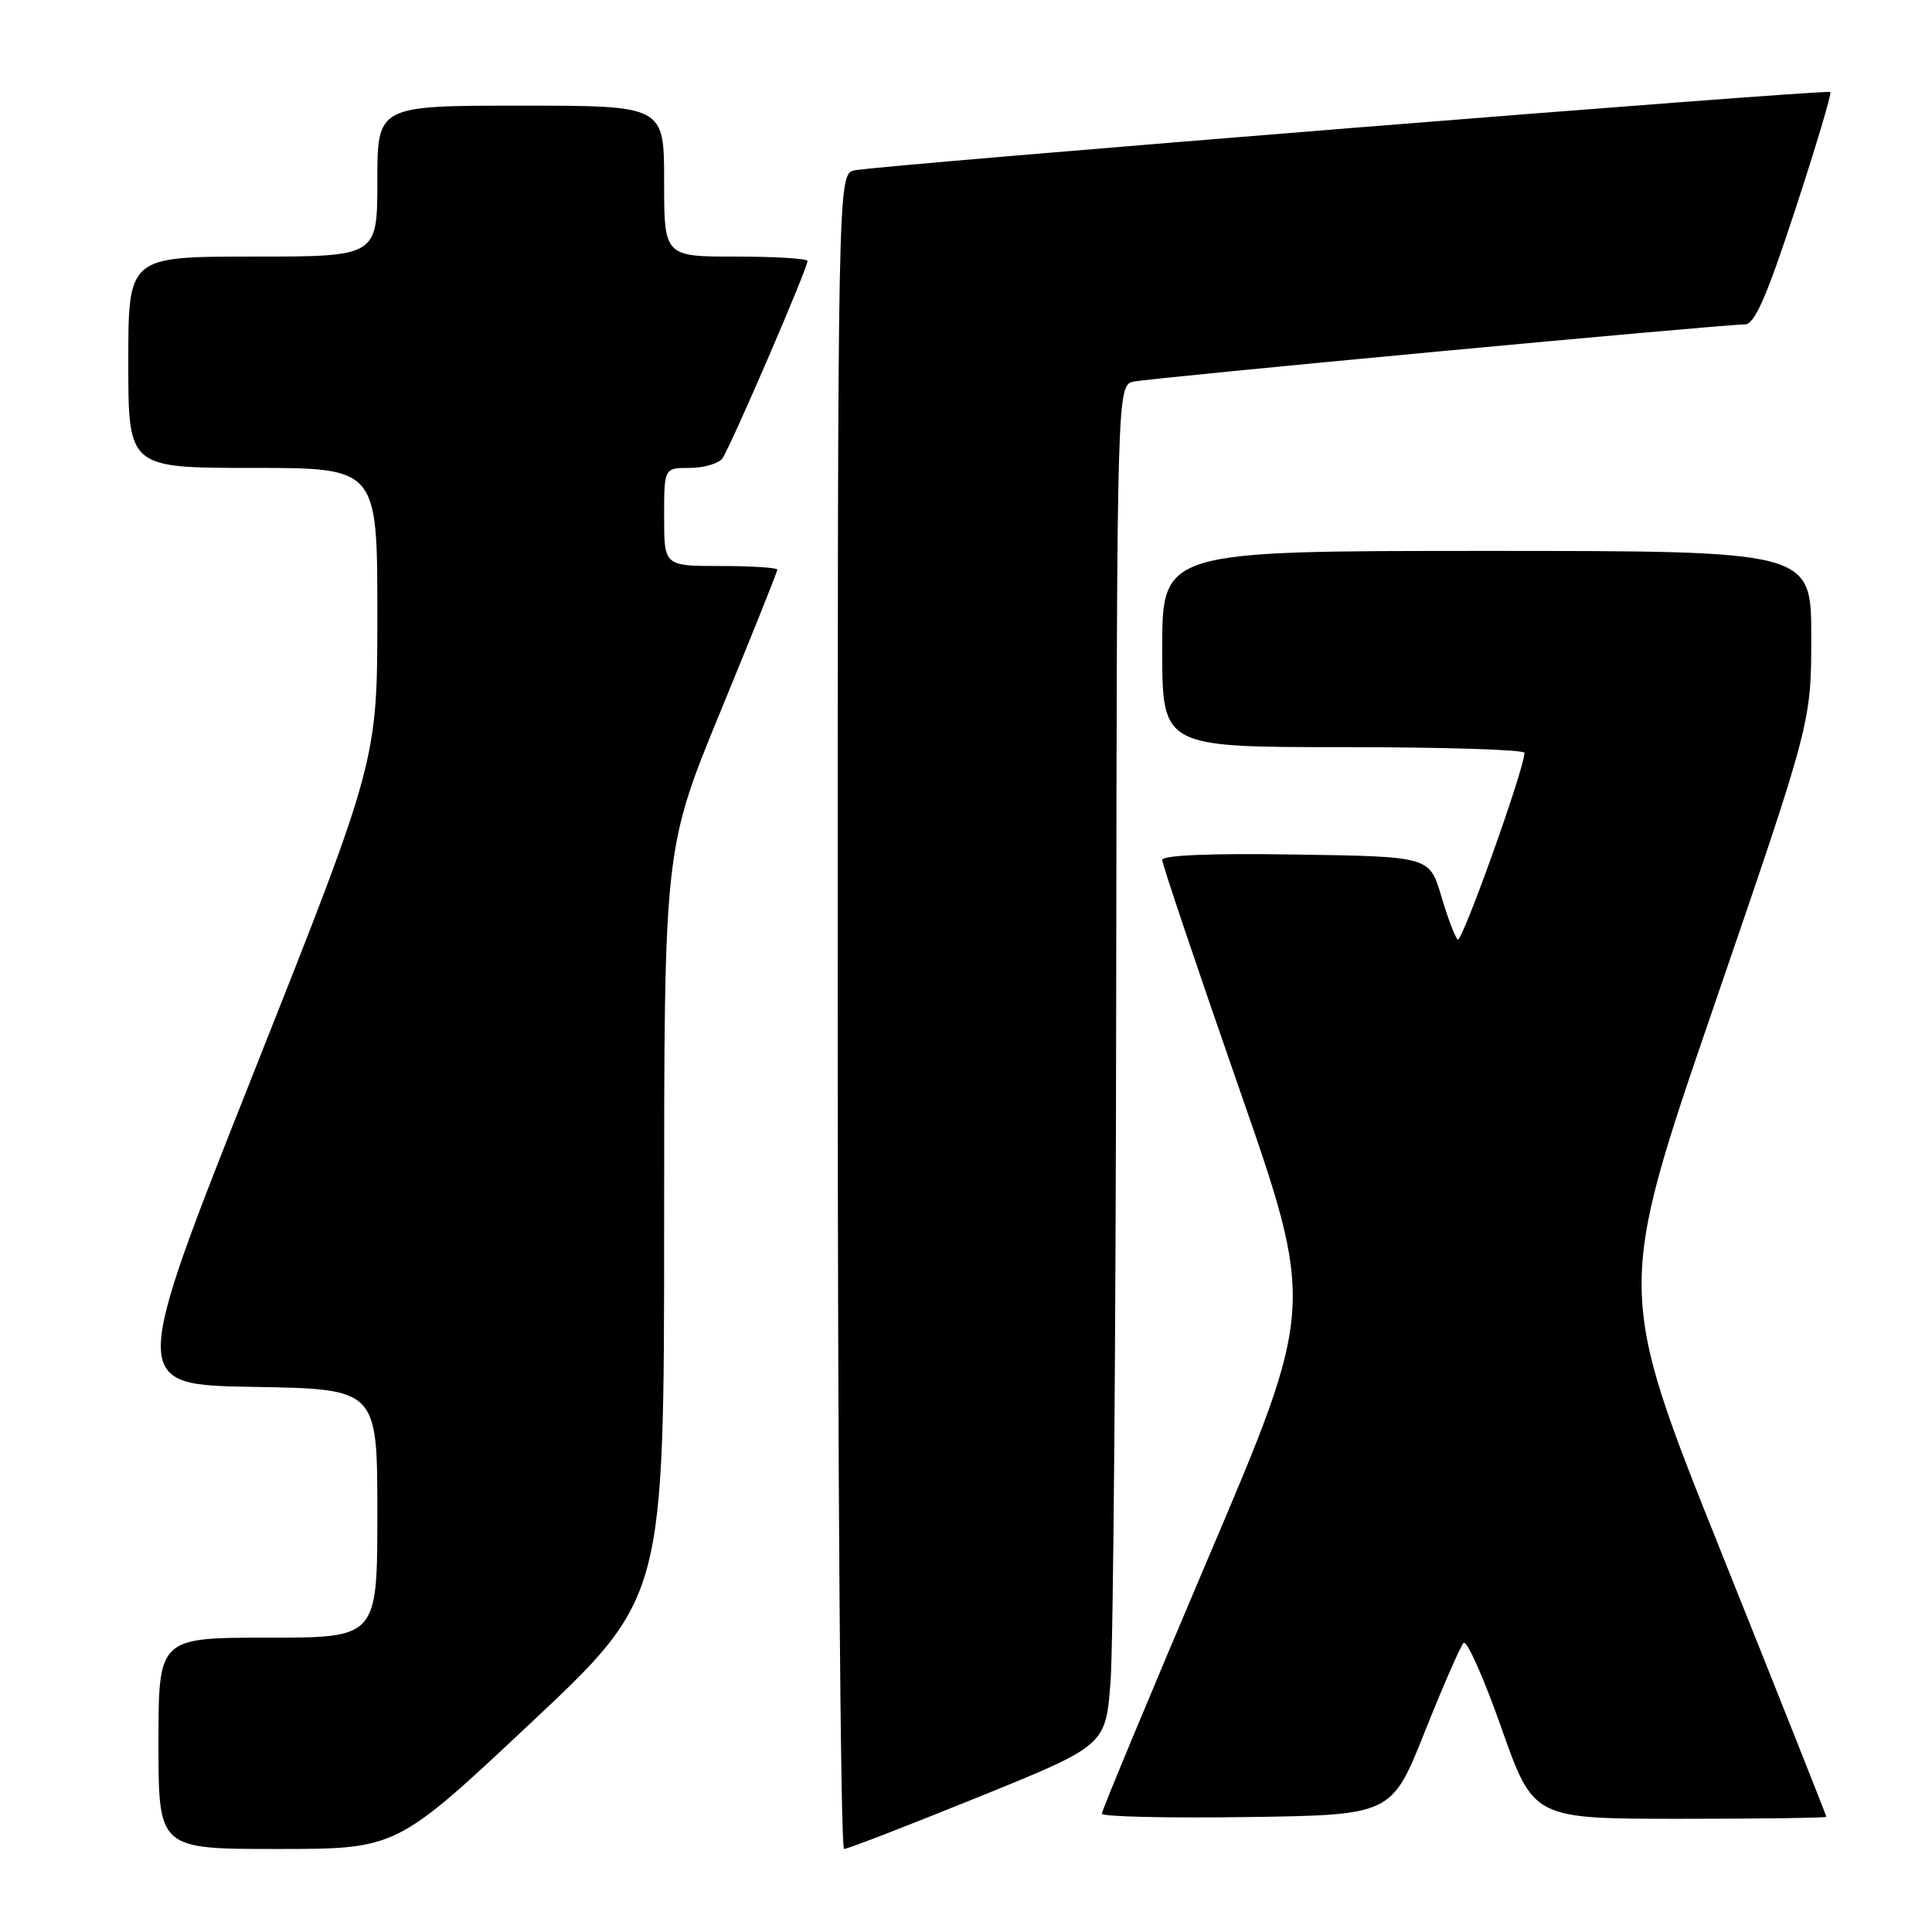 <?xml version="1.0" encoding="UTF-8" standalone="no"?>
<!DOCTYPE svg PUBLIC "-//W3C//DTD SVG 1.1//EN" "http://www.w3.org/Graphics/SVG/1.1/DTD/svg11.dtd" >
<svg xmlns="http://www.w3.org/2000/svg" xmlns:xlink="http://www.w3.org/1999/xlink" version="1.1" viewBox="0 0 256 256">
 <g >
 <path fill="currentColor"
d=" M 70.27 228.36 C 88.00 211.72 88.00 211.72 88.00 162.08 C 88.00 112.43 88.00 112.43 95.50 94.20 C 99.63 84.17 103.00 75.75 103.00 75.48 C 103.00 75.22 99.62 75.00 95.50 75.00 C 88.00 75.00 88.00 75.00 88.00 68.50 C 88.00 62.00 88.00 62.00 91.38 62.00 C 93.24 62.00 95.19 61.44 95.71 60.75 C 96.71 59.44 107.00 35.59 107.00 34.58 C 107.00 34.26 102.72 34.00 97.50 34.00 C 88.00 34.00 88.00 34.00 88.00 24.00 C 88.00 14.00 88.00 14.00 69.00 14.00 C 50.00 14.00 50.00 14.00 50.00 24.00 C 50.00 34.00 50.00 34.00 33.50 34.00 C 17.00 34.00 17.00 34.00 17.00 48.00 C 17.00 62.00 17.00 62.00 33.50 62.00 C 50.00 62.00 50.00 62.00 50.00 81.41 C 50.00 100.82 50.00 100.82 33.60 142.16 C 17.21 183.50 17.21 183.50 33.60 183.77 C 50.00 184.05 50.00 184.05 50.00 200.52 C 50.00 217.00 50.00 217.00 35.50 217.00 C 21.00 217.00 21.00 217.00 21.00 231.00 C 21.00 245.00 21.00 245.00 36.77 245.00 C 52.55 245.00 52.55 245.00 70.27 228.36 Z  M 129.59 238.14 C 146.50 231.29 146.50 231.29 147.15 222.89 C 147.51 218.28 147.85 177.72 147.90 132.77 C 148.00 51.04 148.00 51.04 150.25 50.56 C 152.65 50.05 228.34 42.97 231.19 42.99 C 232.49 43.00 234.05 39.46 237.88 27.77 C 240.63 19.40 242.72 12.39 242.53 12.19 C 242.12 11.79 116.69 21.86 113.25 22.57 C 111.00 23.04 111.00 23.04 111.00 134.02 C 111.00 195.06 111.38 245.00 111.84 245.00 C 112.30 245.00 120.29 241.91 129.59 238.14 Z  M 188.78 229.50 C 191.19 223.45 193.51 218.14 193.93 217.70 C 194.35 217.26 196.61 222.33 198.94 228.95 C 203.19 241.00 203.19 241.00 222.60 241.00 C 233.27 241.00 242.00 240.88 242.00 240.73 C 242.00 240.57 235.74 224.82 228.09 205.72 C 214.17 170.98 214.17 170.98 227.09 133.36 C 240.00 95.75 240.00 95.75 240.00 84.37 C 240.00 73.00 240.00 73.00 197.00 73.00 C 154.00 73.00 154.00 73.00 154.00 86.00 C 154.00 99.00 154.00 99.00 178.00 99.00 C 191.20 99.00 202.00 99.34 202.00 99.75 C 202.00 101.83 193.70 125.04 193.15 124.50 C 192.79 124.16 191.80 121.54 190.96 118.69 C 189.41 113.50 189.41 113.50 171.71 113.23 C 160.43 113.05 154.00 113.32 154.00 113.95 C 154.00 114.50 158.56 128.04 164.13 144.04 C 174.27 173.13 174.27 173.13 160.13 206.36 C 152.36 224.64 146.00 239.92 146.00 240.32 C 146.00 240.72 154.64 240.92 165.20 240.77 C 184.39 240.50 184.39 240.50 188.78 229.50 Z "/>
</g>
</svg>